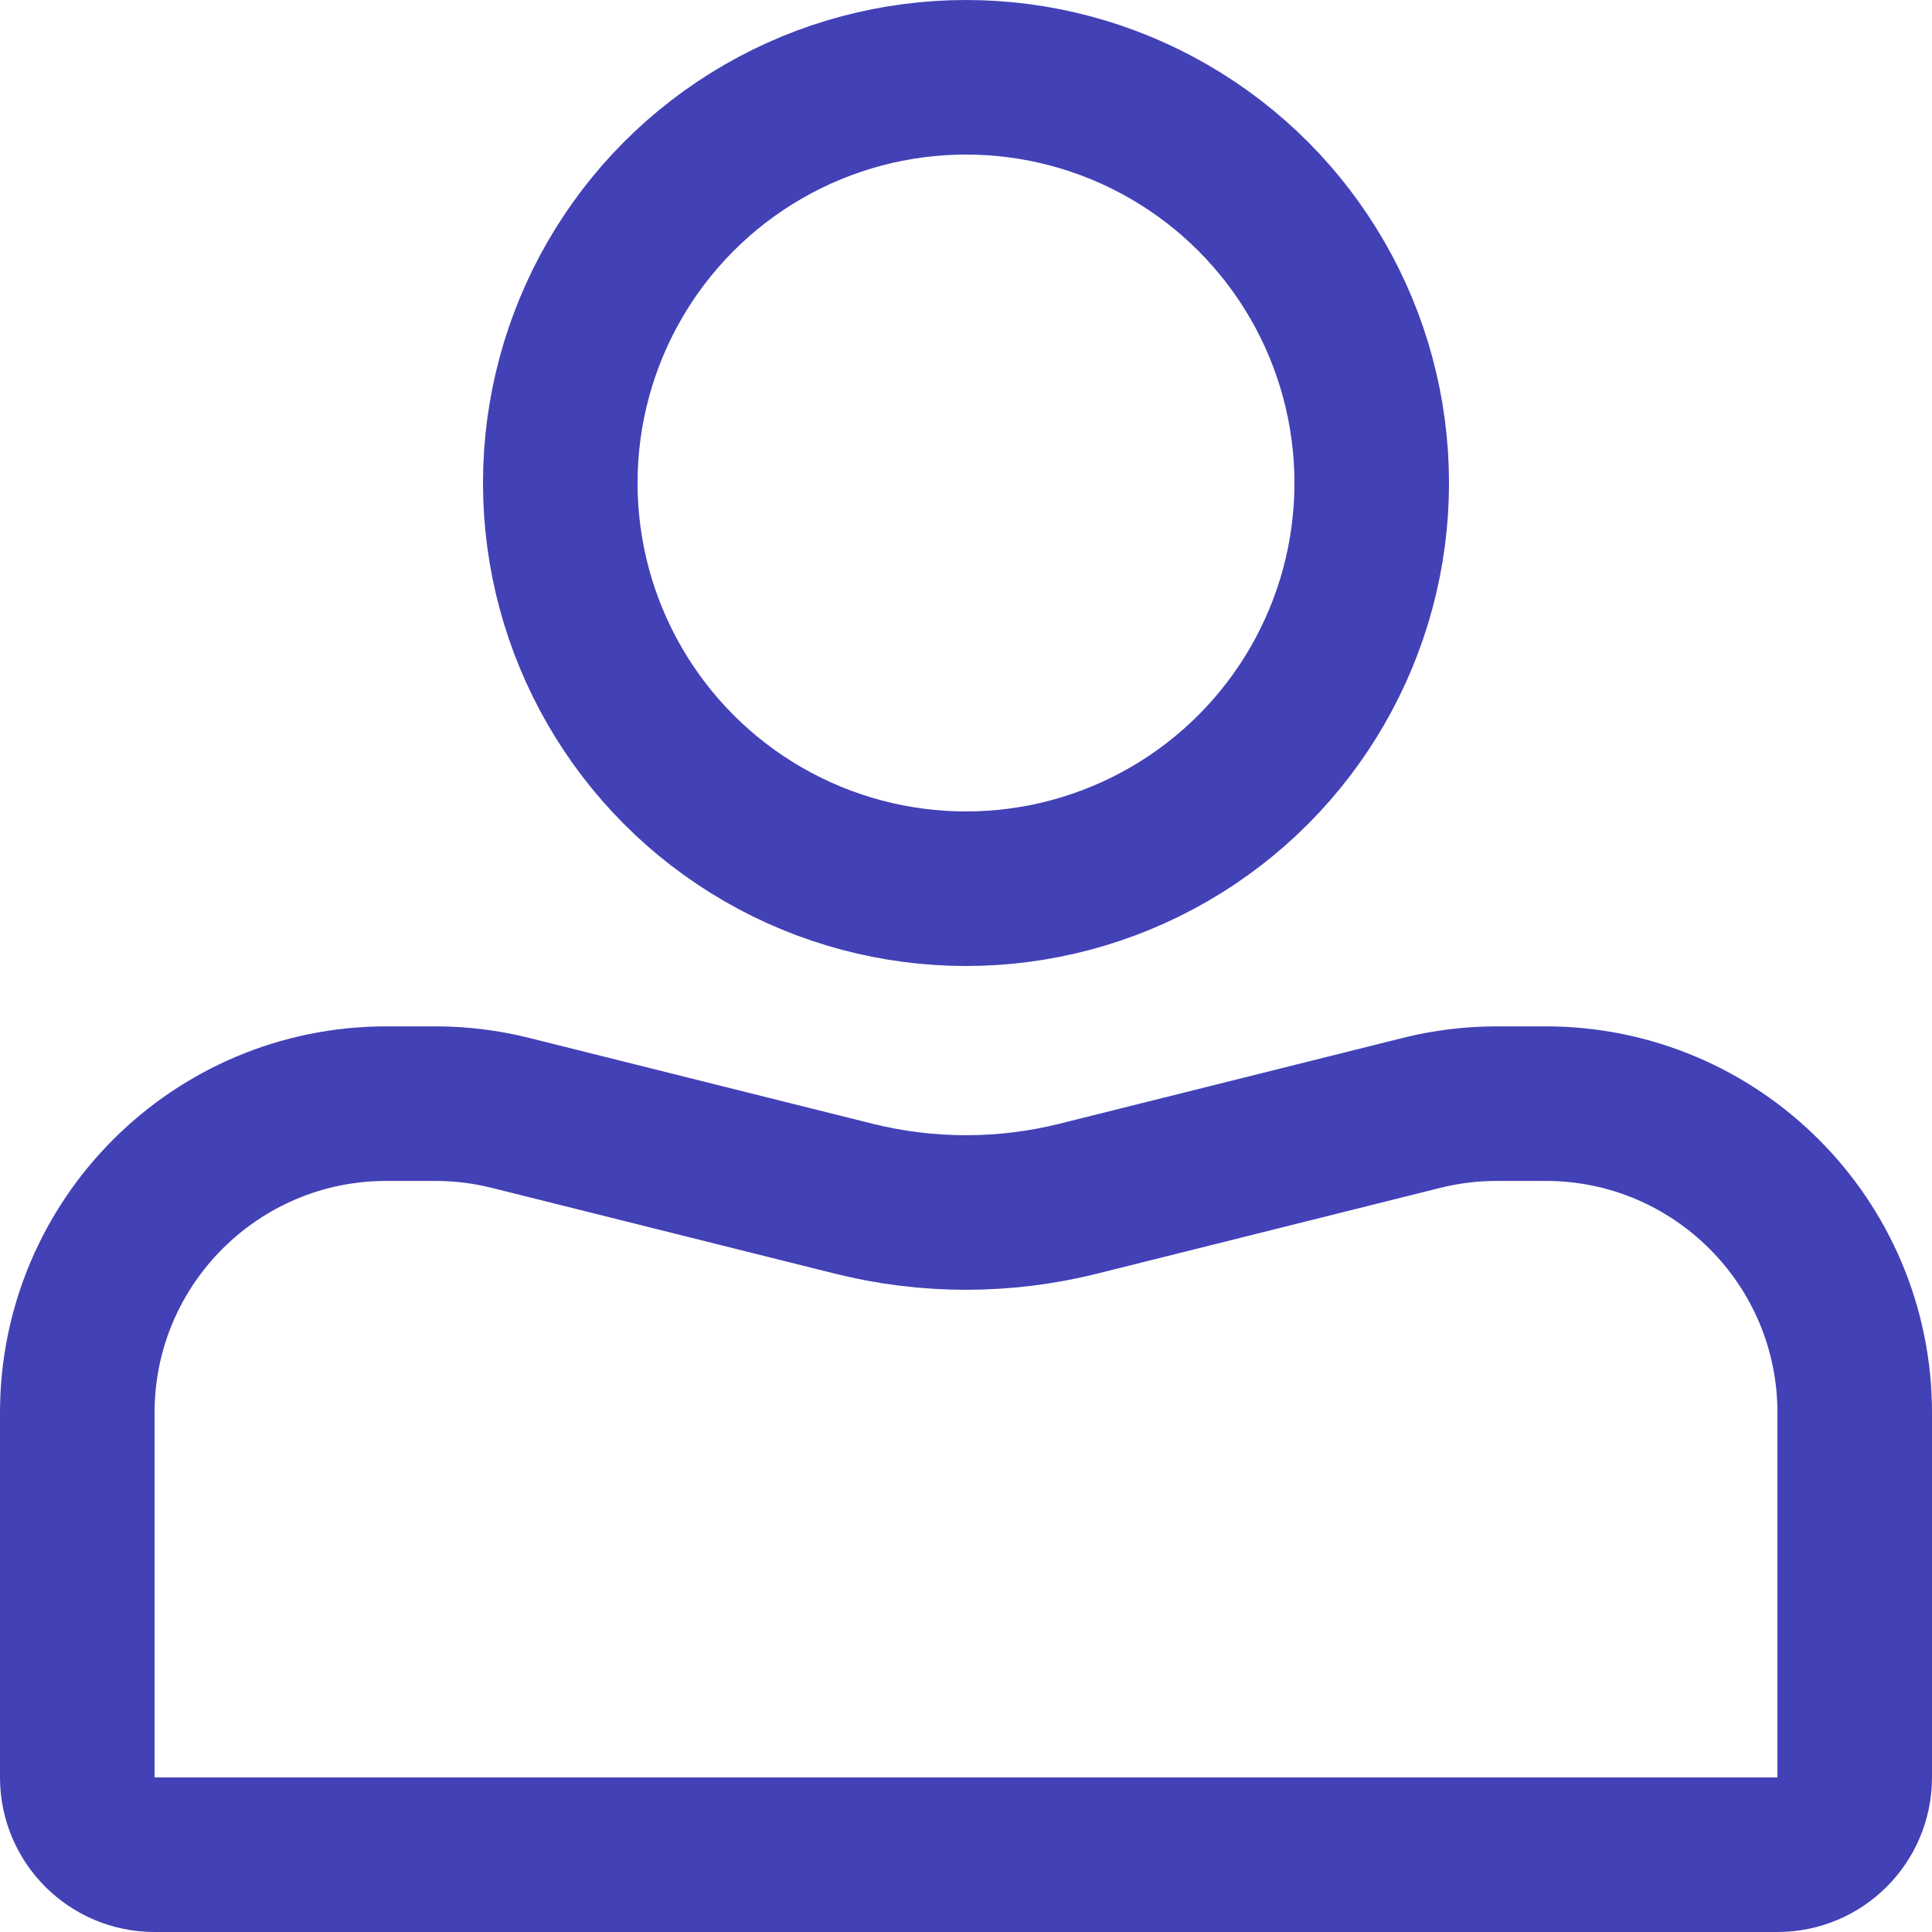 <svg width="50" height="50" viewBox="0 0 50 50" fill="none" xmlns="http://www.w3.org/2000/svg">
<path d="M2 36.562C2 32.144 5.582 28.562 10 28.562H11.269C11.923 28.562 12.575 28.643 13.209 28.801L22.09 31.021C24 31.499 26 31.499 27.91 31.021L36.791 28.801C37.425 28.643 38.077 28.562 38.731 28.562H40C44.418 28.562 48 32.144 48 36.562V46C48 47.105 47.105 48 46 48H4C2.895 48 2 47.105 2 46V36.562Z" stroke="#4341B6" stroke-width="4"/>
<circle cx="25" cy="12.5" r="10.5" stroke="#4341B6" stroke-width="4"/>
</svg>

